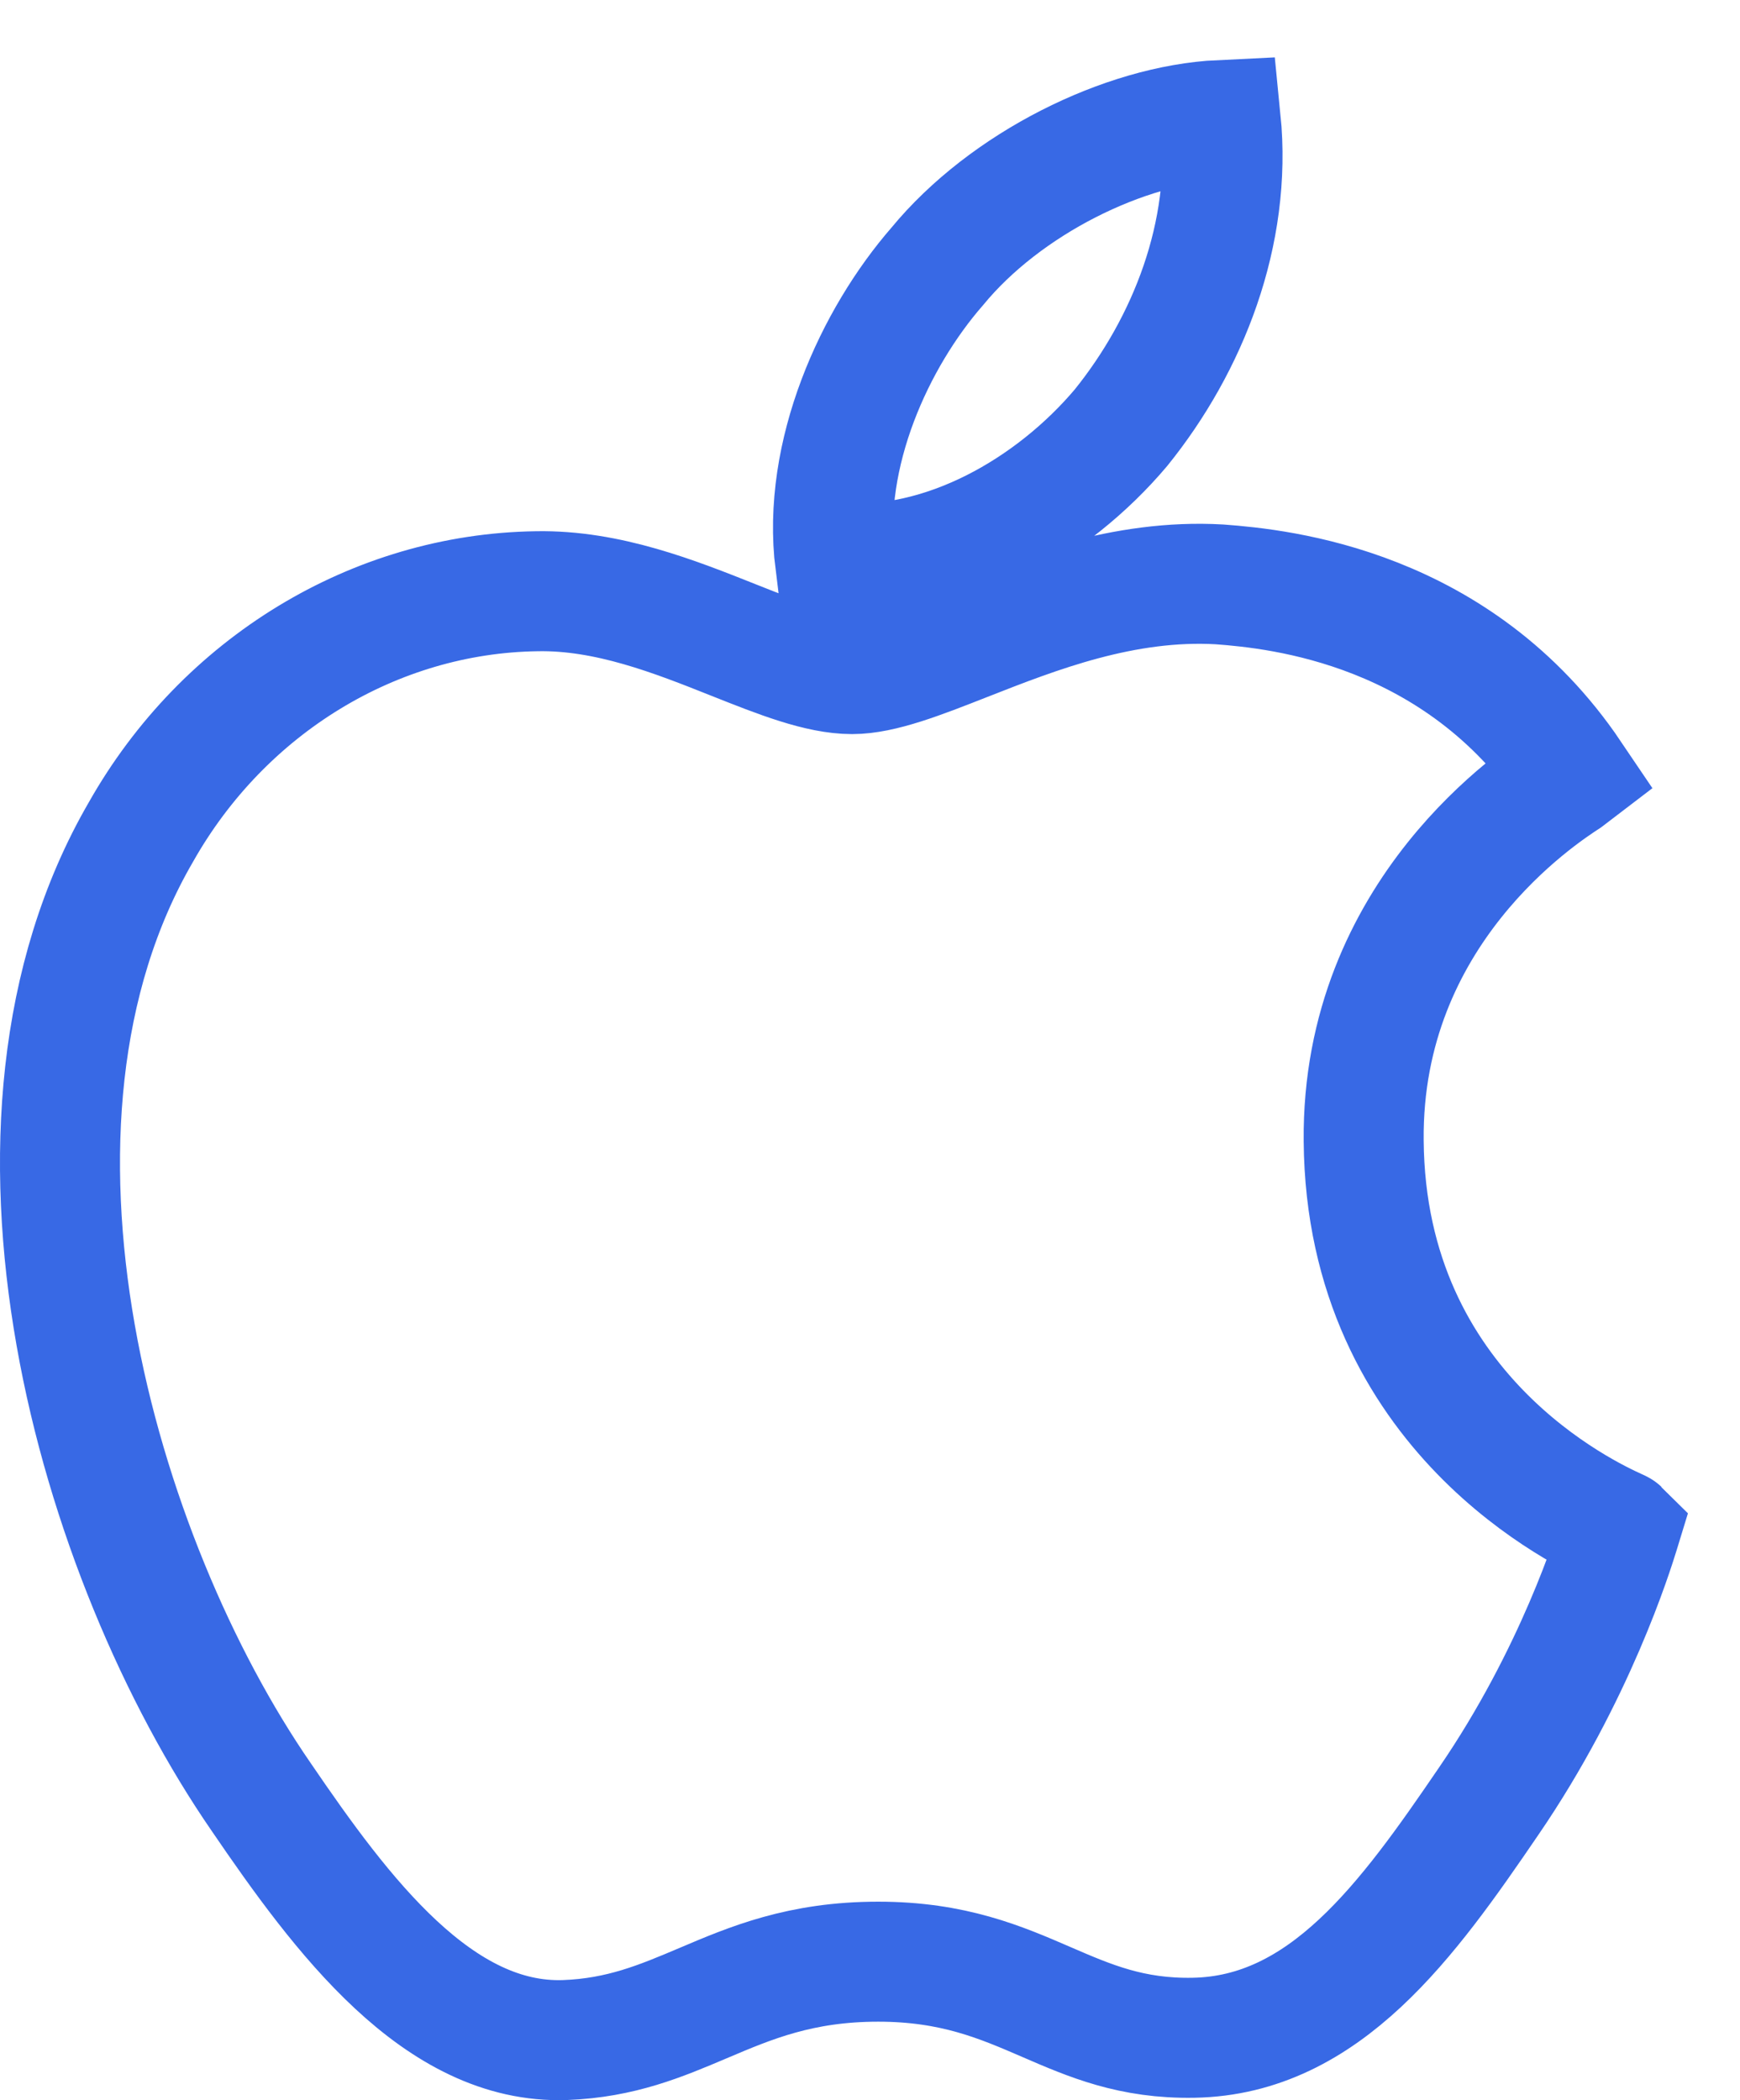 <svg width="29" height="35" viewBox="0 0 29 35" fill="none" xmlns="http://www.w3.org/2000/svg">
<path fill-rule="evenodd" clip-rule="evenodd" d="M18.683 7.128C17.549 8.472 15.734 9.531 13.919 9.38C13.692 7.563 14.581 5.633 15.62 4.441C16.755 3.06 18.739 2.076 20.346 2C20.535 3.892 19.798 5.747 18.683 7.128ZM20.327 9.739C18.728 9.647 17.27 10.221 16.091 10.684C15.333 10.982 14.691 11.234 14.202 11.234C13.654 11.234 12.986 10.968 12.235 10.67C11.251 10.278 10.127 9.831 8.947 9.853C6.244 9.891 3.73 11.423 2.35 13.864C-0.486 18.746 1.613 25.975 4.354 29.949C5.696 31.917 7.303 34.074 9.42 33.998C10.351 33.963 11.021 33.678 11.715 33.384C12.513 33.045 13.342 32.692 14.637 32.692C15.887 32.692 16.68 33.035 17.442 33.365C18.165 33.678 18.86 33.979 19.892 33.96C22.085 33.922 23.465 31.992 24.807 30.024C26.256 27.912 26.892 25.851 26.989 25.538L27 25.502C26.998 25.5 26.98 25.491 26.948 25.477C26.464 25.255 22.763 23.559 22.728 19.011C22.692 15.194 25.663 13.26 26.131 12.956C26.159 12.937 26.178 12.925 26.187 12.918C24.297 10.118 21.348 9.815 20.327 9.739Z" stroke="#3869E5" stroke-width="2"/>
</svg>
